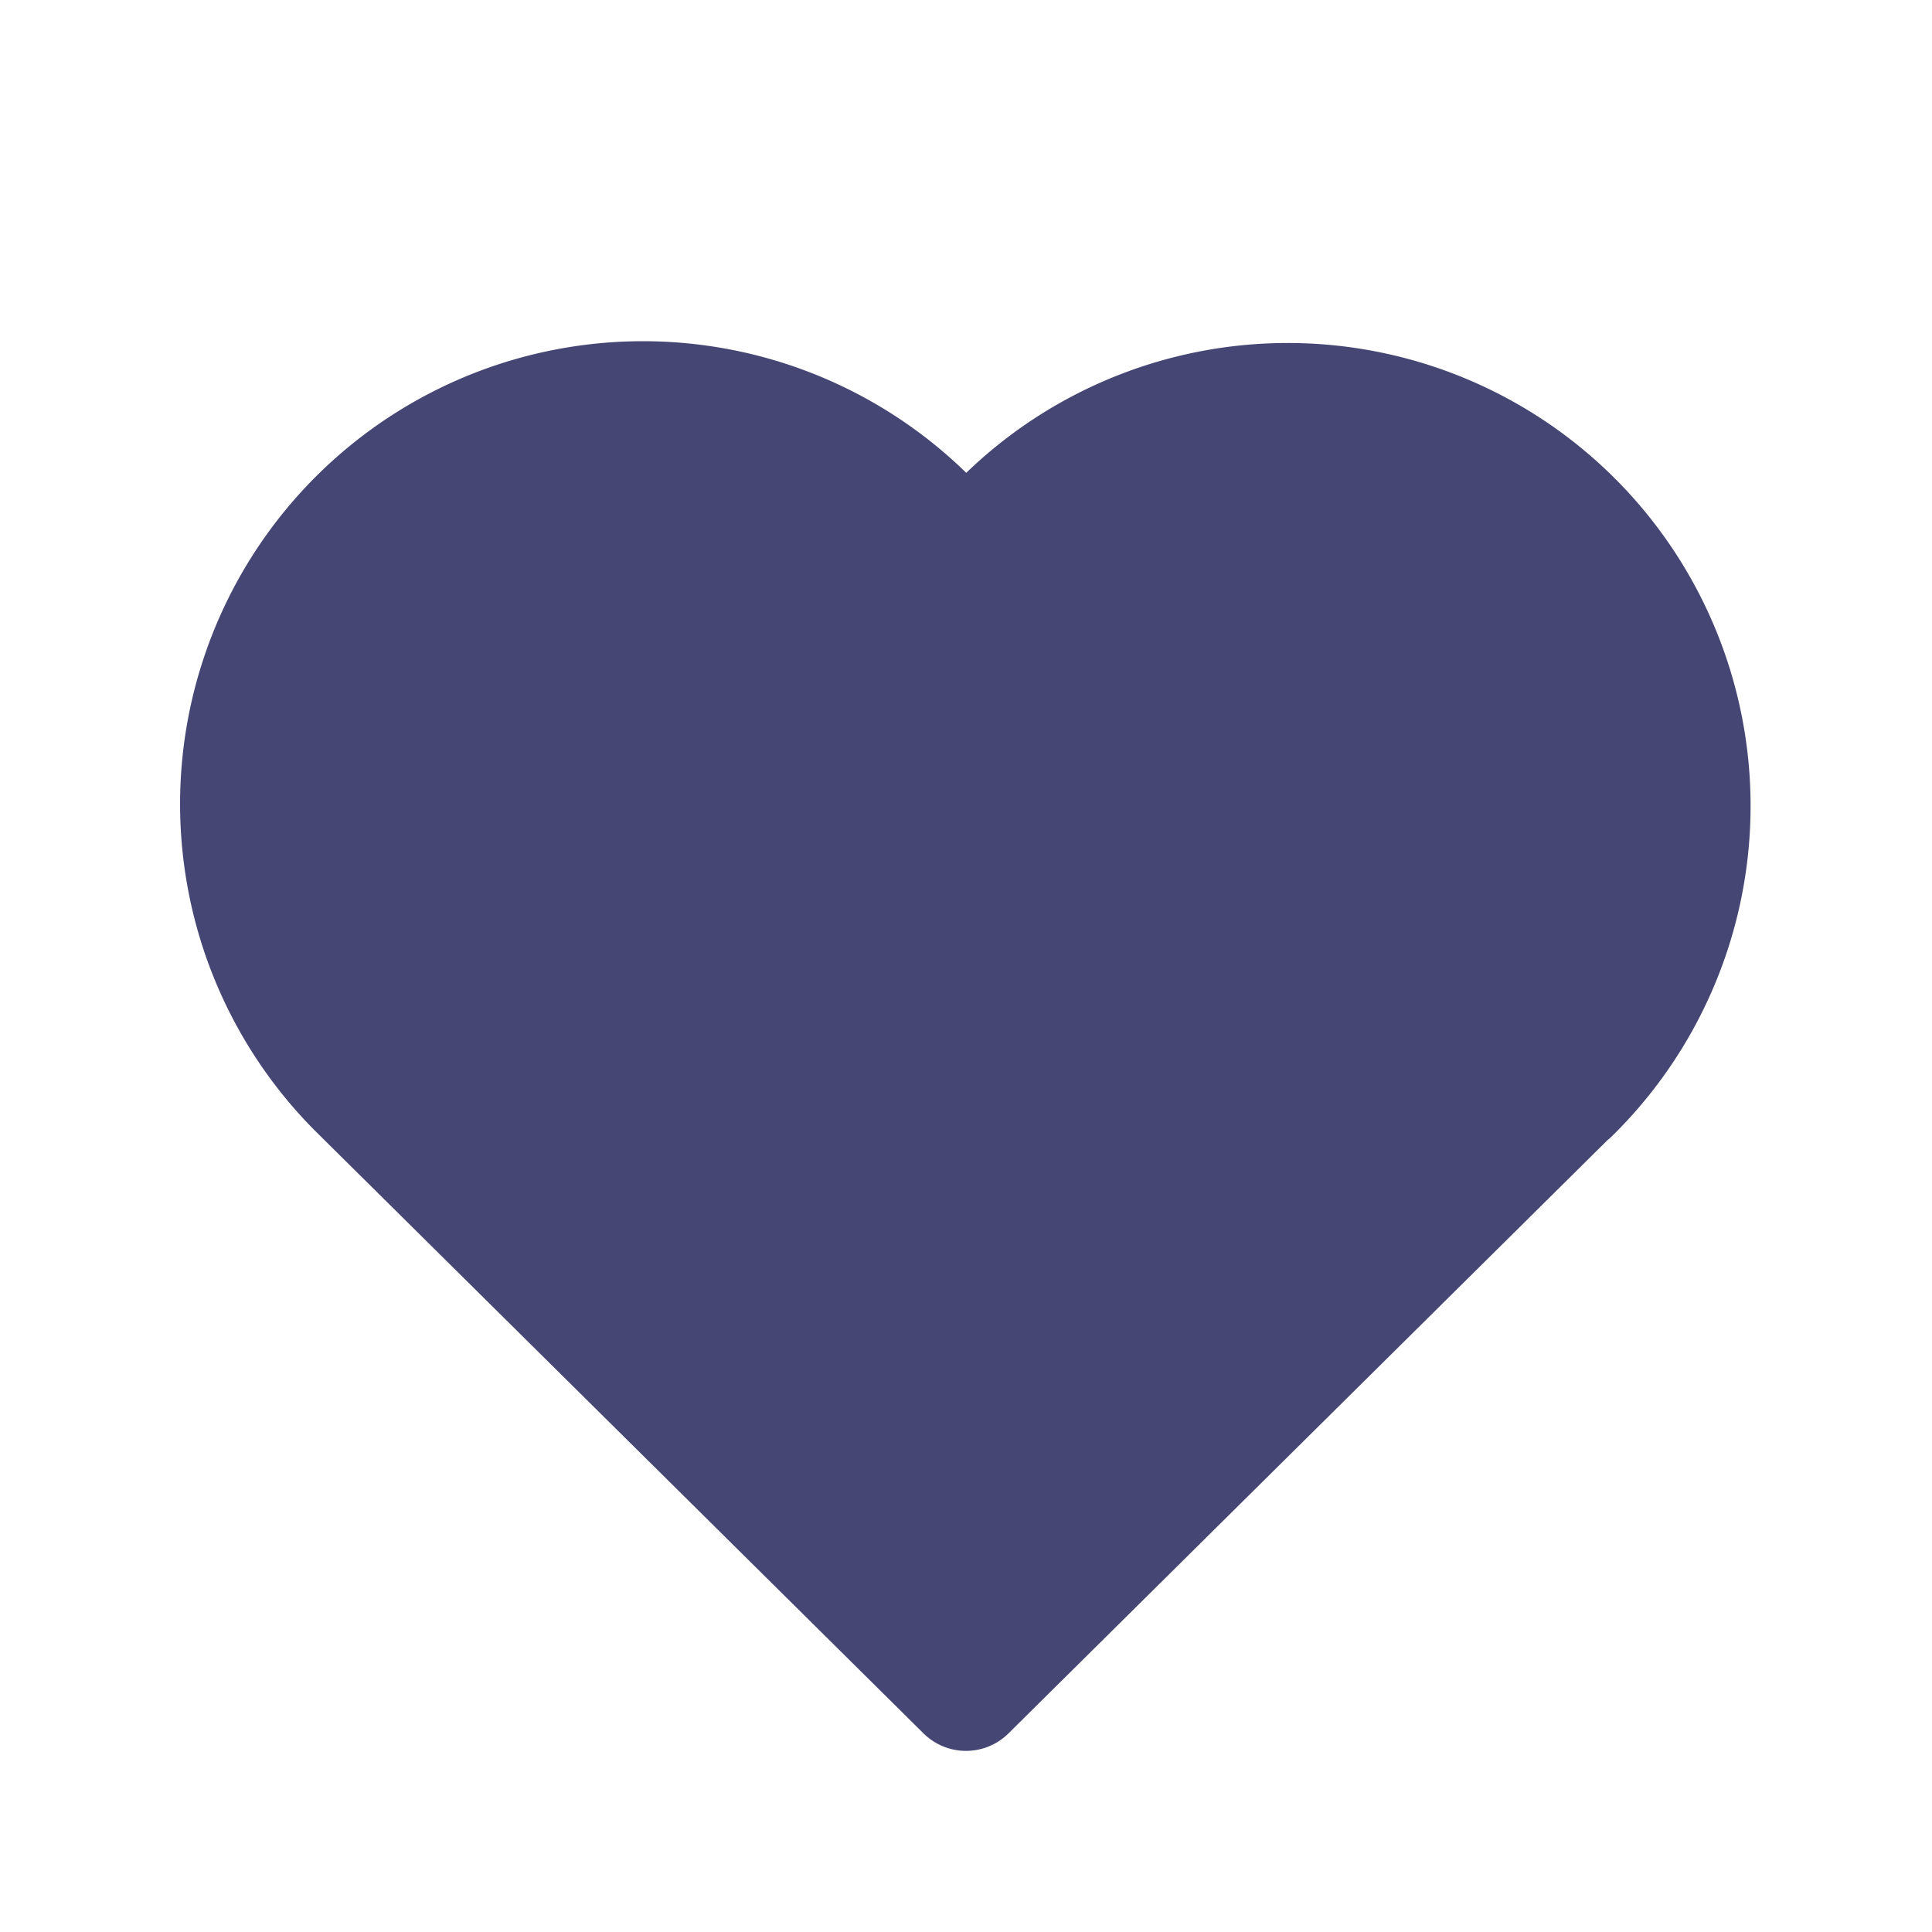 <svg xmlns="http://www.w3.org/2000/svg" width="24" height="24" viewBox="0 0 24 24">
    <g id="Group_253" data-name="Group 253" opacity="1">
        <path id="Path_313" data-name="Path 313" d="M0,0H24V24H0Z" fill="none" />
        <path id="Path_314" data-name="Path 314" d="M19.5,13.572,12,21,4.5,13.572m0,0A5,5,0,1,1,12,7.006a5,5,0,1,1,7.5,6.572" fill="#464674" stroke="#464674" stroke-linecap="round" stroke-linejoin="round" stroke-width="1.5" />
    </g>
</svg>
